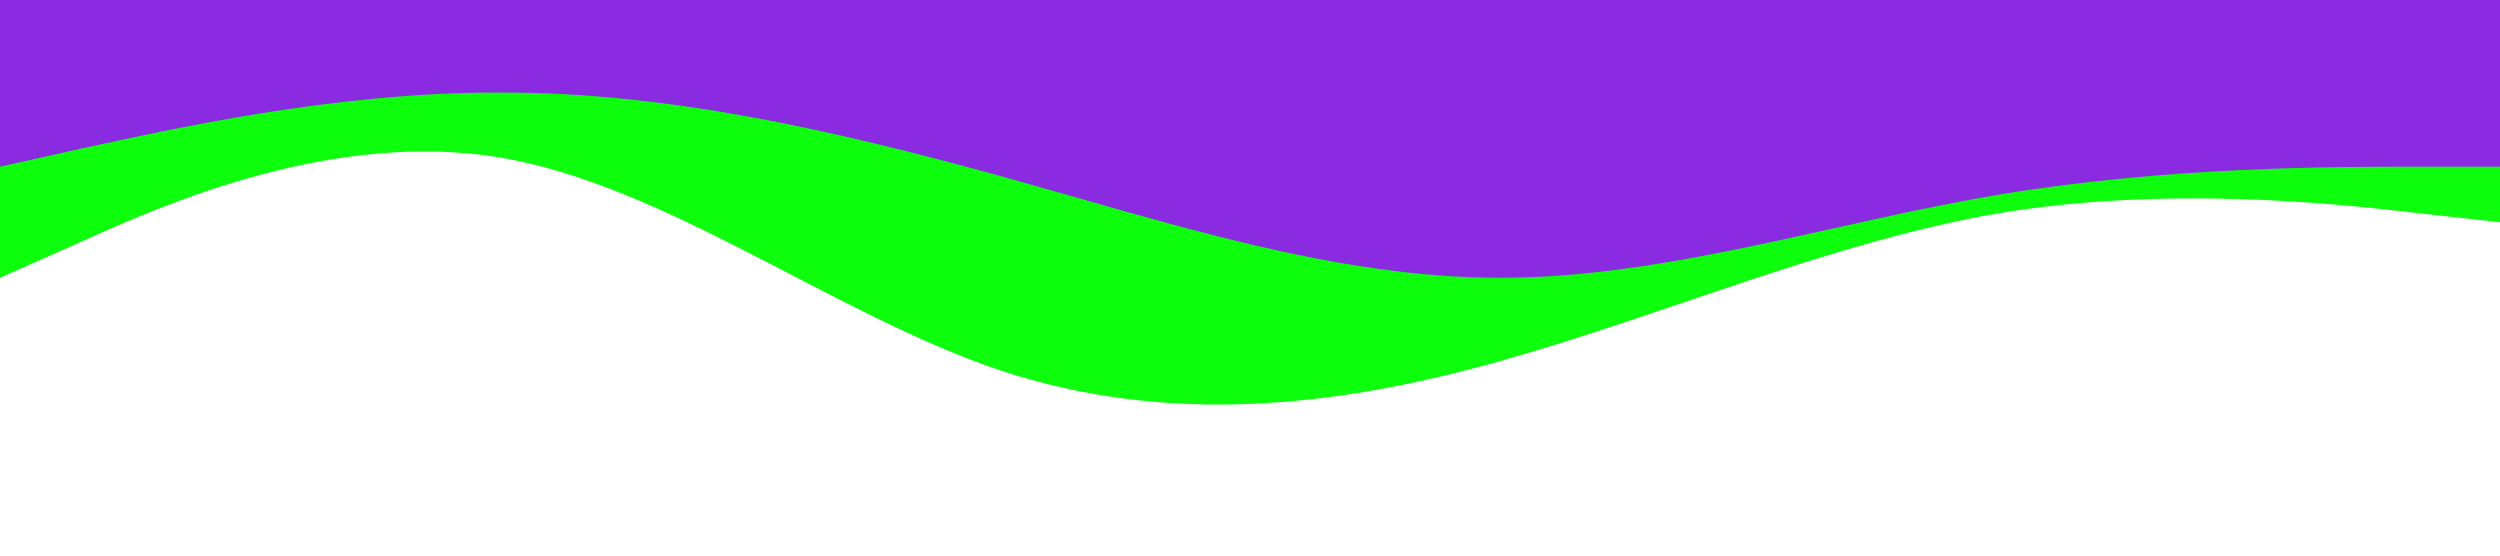 <svg xmlns="http://www.w3.org/2000/svg" viewBox="0 0 1440 320" preserveAspectRatio="none">
  <path
    fill="#0eff0e"
    fill-opacity="1"
    d="M0,160L48,138.7C96,117,192,75,288,90.7C384,107,480,181,576,213.3C672,245,768,235,864,208C960,181,1056,139,1152,122.7C1248,107,1344,117,1392,122.7L1440,128L1440,0L1392,0C1344,0,1248,0,1152,0C1056,0,960,0,864,0C768,0,672,0,576,0C480,0,384,0,288,0C192,0,96,0,48,0L0,0Z"
  />
  <path
    fill="#8a2be2"
    fill-opacity="1"
    d="M0,96L48,85.3C96,75,192,53,288,53.3C384,53,480,75,576,101.3C672,128,768,160,864,160C960,160,1056,128,1152,112C1248,96,1344,96,1392,96L1440,96L1440,0L1392,0C1344,0,1248,0,1152,0C1056,0,960,0,864,0C768,0,672,0,576,0C480,0,384,0,288,0C192,0,96,0,48,0L0,0Z"
  />
</svg>
